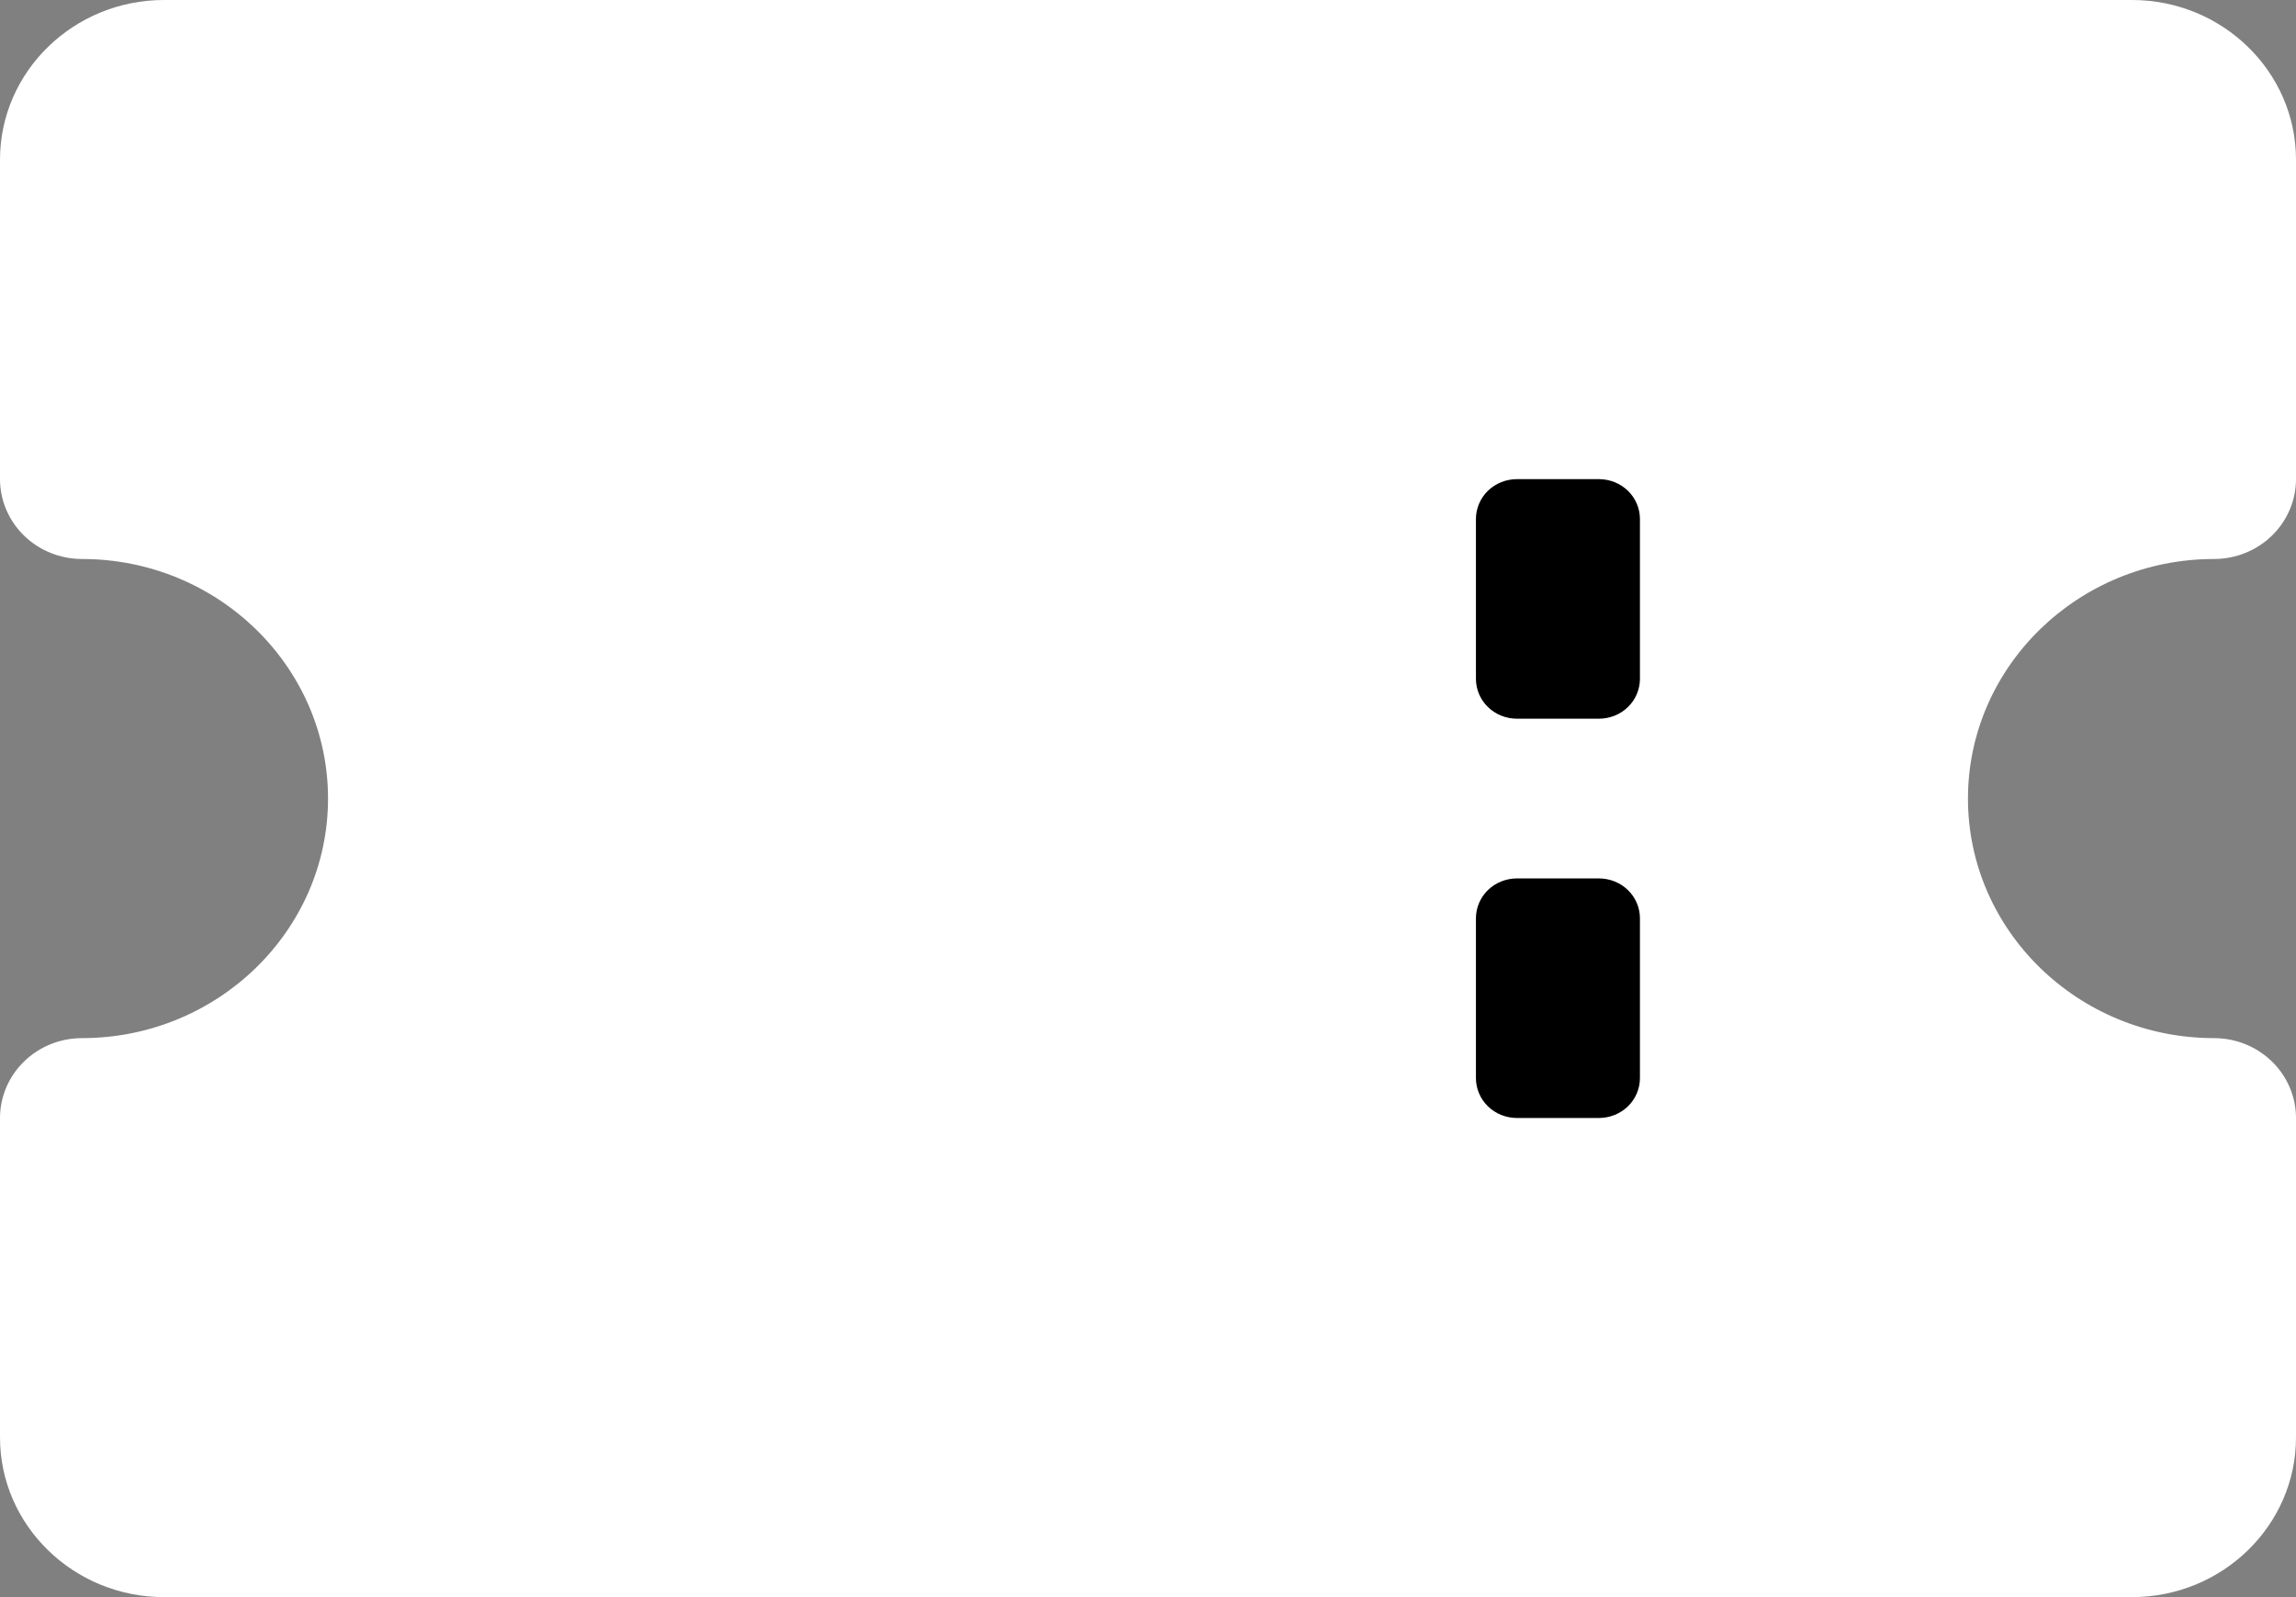 <svg width="23" height="16" viewBox="0 0 23 16" fill="none" xmlns="http://www.w3.org/2000/svg">
<rect x="0" y="0" width="23" height="16" fill="#808080" stroke="none"/>
<path d="M18.894 8C18.894 9.768 20.364 11.2 22.179 11.2V14.4C22.179 14.613 22.093 14.816 21.939 14.966C21.785 15.116 21.576 15.2 21.358 15.2H1.644C1.426 15.2 1.217 15.116 1.063 14.966C0.909 14.816 0.822 14.613 0.822 14.4V11.2C2.638 11.2 4.108 9.768 4.108 8C4.108 6.232 2.638 4.8 0.822 4.8V1.6C0.822 1.388 0.909 1.185 1.063 1.035C1.217 0.885 1.426 0.8 1.644 0.8H21.358C21.576 0.8 21.785 0.885 21.939 1.035C22.093 1.185 22.179 1.388 22.179 1.6V4.8C20.364 4.8 18.894 6.232 18.894 8Z" fill="white"/>
<path d="M22.179 5.6C22.396 5.6 22.605 5.516 22.759 5.366C22.913 5.216 23 5.012 23 4.8V1.6C23 0.718 22.263 0 21.357 0H1.643C0.737 0 0 0.718 0 1.6V4.8C0 5.012 0.087 5.216 0.241 5.366C0.395 5.516 0.604 5.6 0.821 5.6C2.18 5.6 3.286 6.677 3.286 8C3.286 9.323 2.18 10.4 0.821 10.4C0.604 10.4 0.395 10.484 0.241 10.634C0.087 10.784 0 10.988 0 11.2V14.4C0 15.282 0.737 16 1.643 16H21.357C22.263 16 23 15.282 23 14.4V11.2C23 10.988 22.913 10.784 22.759 10.634C22.605 10.484 22.396 10.4 22.179 10.4C20.82 10.4 19.714 9.323 19.714 8C19.714 6.677 20.82 5.6 22.179 5.6ZM21.357 11.919V14.4H16.429V13.2C16.429 13.094 16.385 12.992 16.308 12.917C16.231 12.842 16.127 12.8 16.018 12.8H15.196C15.088 12.8 14.983 12.842 14.906 12.917C14.829 12.992 14.786 13.094 14.786 13.2V14.4H1.643V11.919C3.515 11.548 4.929 9.932 4.929 8C4.929 6.068 3.515 4.452 1.643 4.081V1.6H14.786V2.8C14.786 2.906 14.829 3.008 14.906 3.083C14.983 3.158 15.088 3.2 15.196 3.2H16.018C16.127 3.2 16.231 3.158 16.308 3.083C16.385 3.008 16.429 2.906 16.429 2.8V1.6H21.357V4.081C19.485 4.453 18.071 6.068 18.071 8C18.071 9.932 19.485 11.548 21.357 11.919Z" fill="white"/>
<path d="M16.428 5.2V6.8C16.428 6.906 16.385 7.008 16.308 7.083C16.231 7.158 16.126 7.2 16.017 7.2H15.196C15.087 7.2 14.982 7.158 14.905 7.083C14.828 7.008 14.785 6.906 14.785 6.8V5.2C14.785 5.094 14.828 4.992 14.905 4.917C14.982 4.842 15.087 4.8 15.196 4.8H16.017C16.126 4.8 16.231 4.842 16.308 4.917C16.385 4.992 16.428 5.094 16.428 5.2ZM16.017 8.8H15.196C15.087 8.8 14.982 8.842 14.905 8.917C14.828 8.992 14.785 9.094 14.785 9.2V10.8C14.785 10.906 14.828 11.008 14.905 11.083C14.982 11.158 15.087 11.2 15.196 11.2H16.017C16.126 11.2 16.231 11.158 16.308 11.083C16.385 11.008 16.428 10.906 16.428 10.8V9.2C16.428 9.094 16.385 8.992 16.308 8.917C16.231 8.842 16.126 8.8 16.017 8.8Z" fill="black"/>
</svg>
